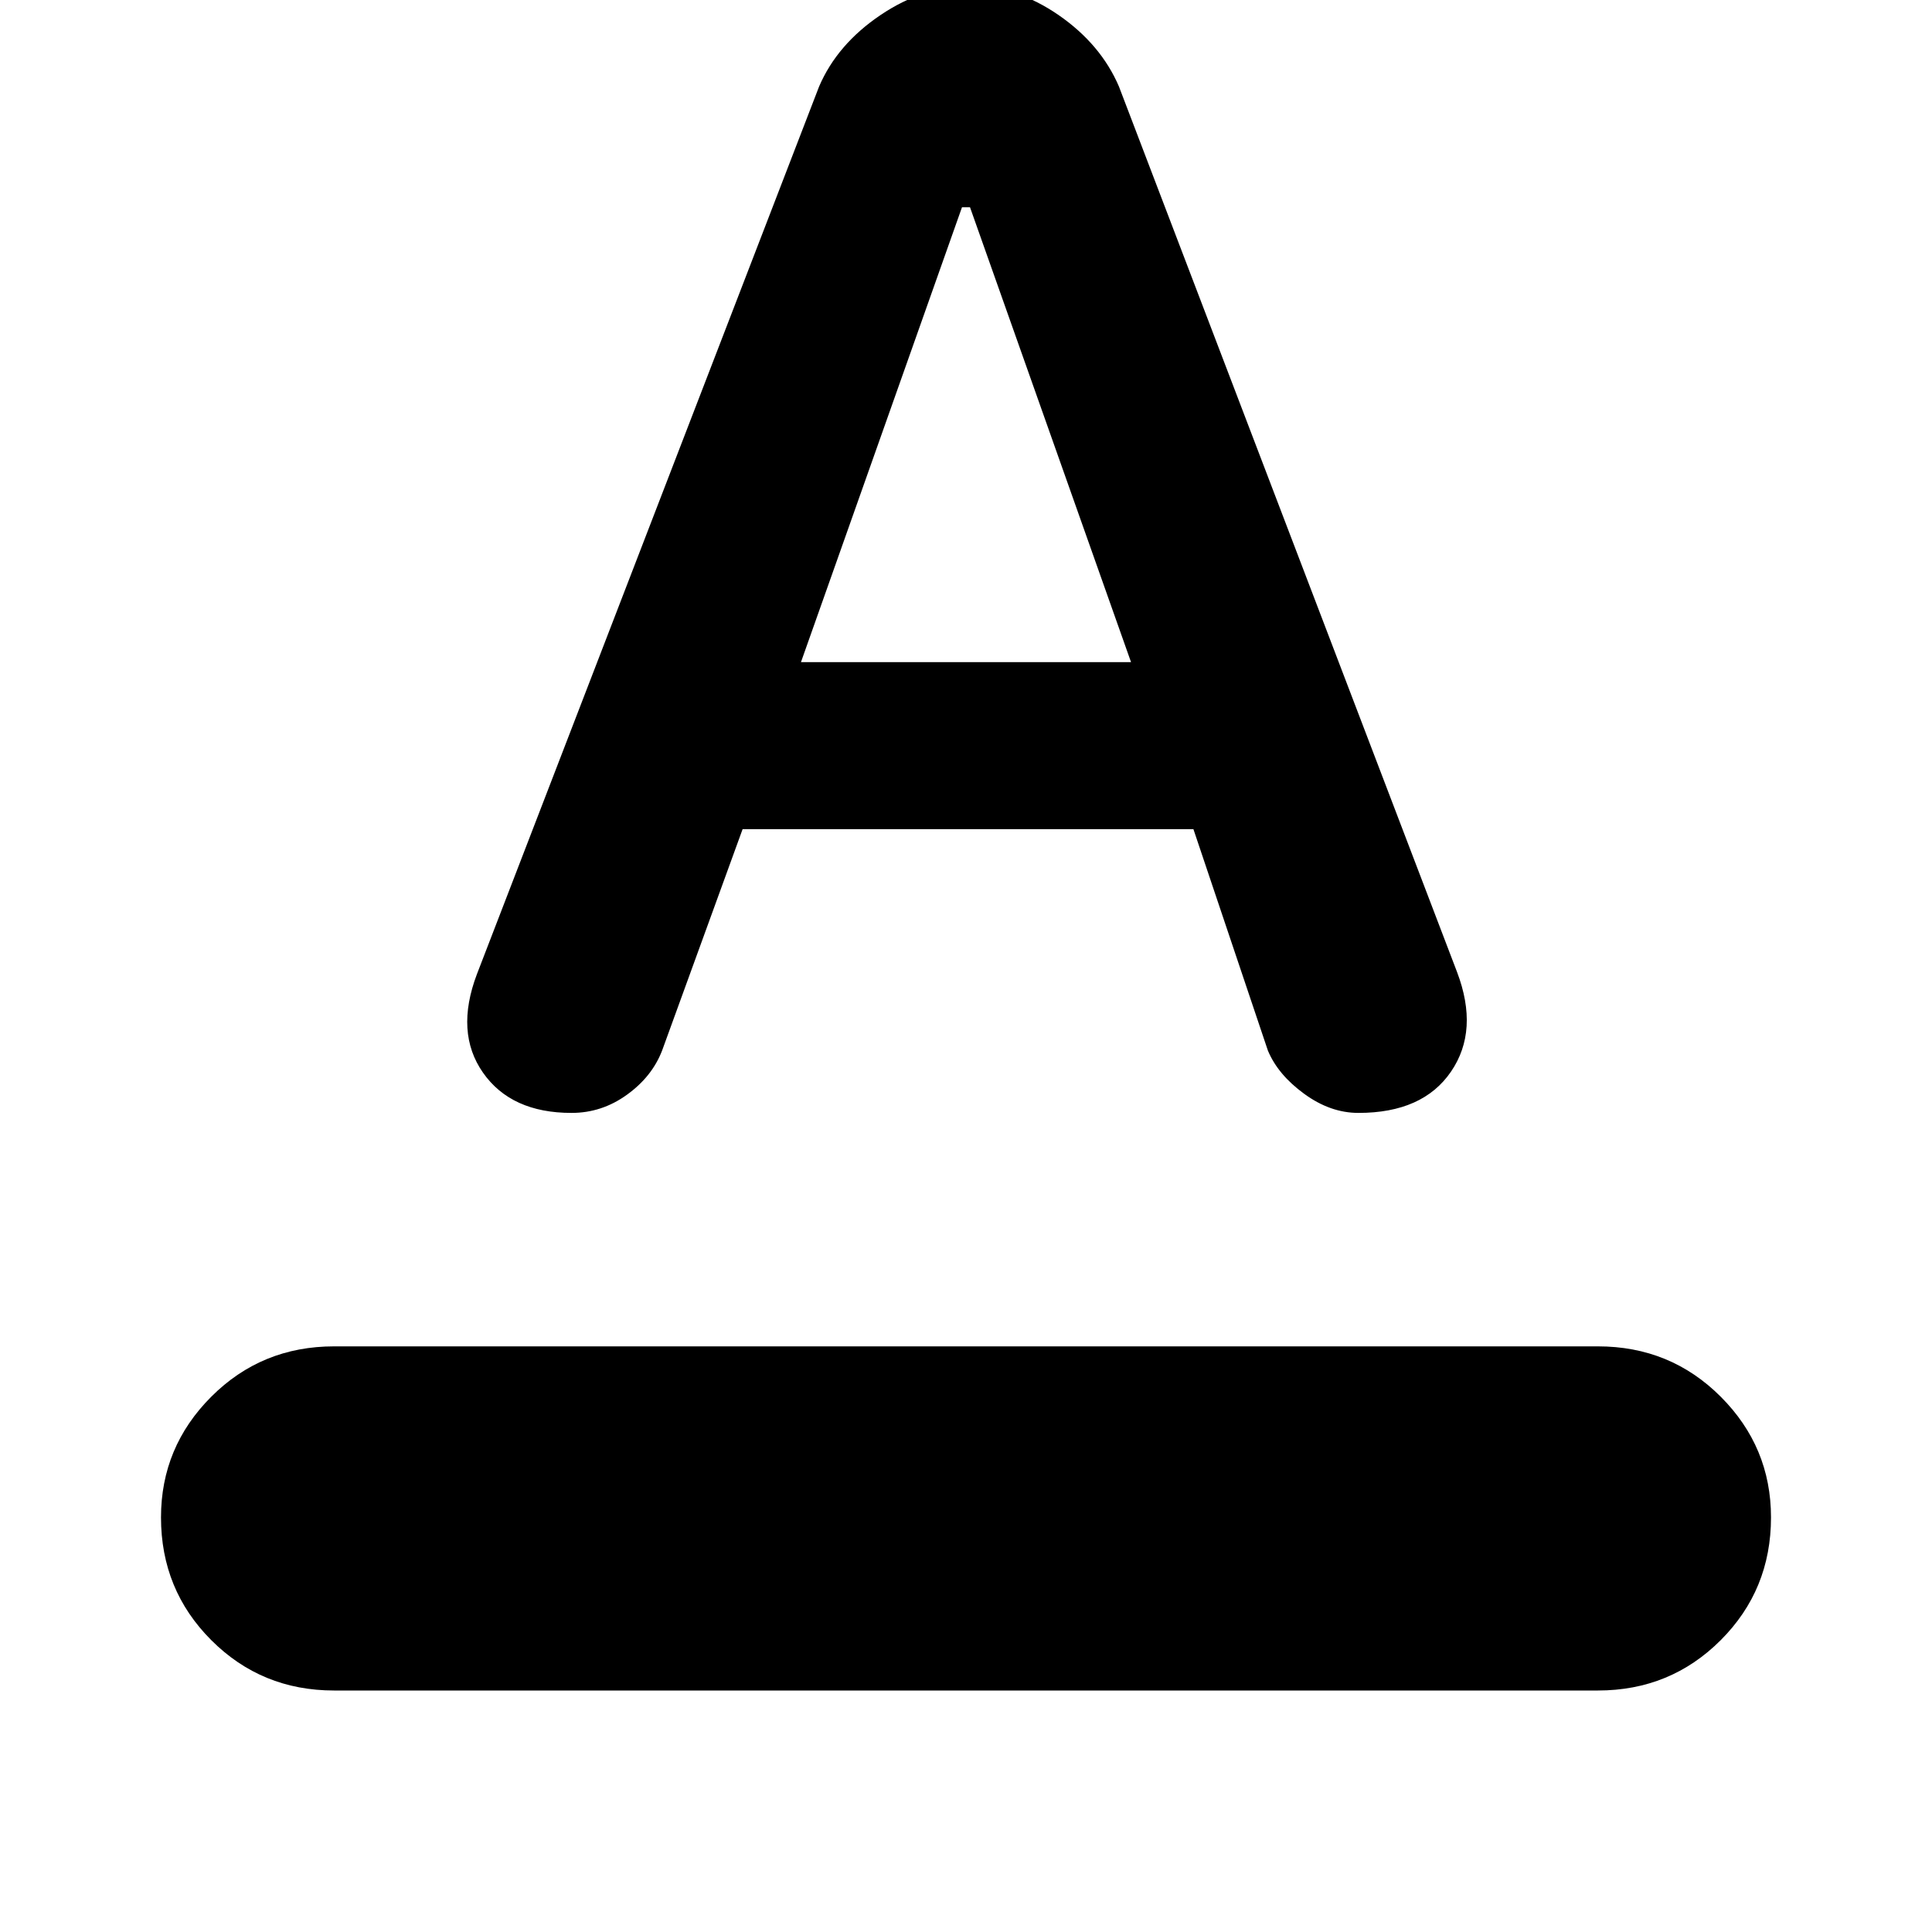 <svg xmlns="http://www.w3.org/2000/svg" height="24" width="24"><path d="M4.15 21Q3.25 21 2.625 20.375Q2 19.75 2 18.85Q2 17.975 2.625 17.35Q3.25 16.725 4.15 16.725H19.85Q20.75 16.725 21.375 17.35Q22 17.975 22 18.85Q22 19.75 21.375 20.375Q20.75 21 19.85 21ZM7.1 13.825Q6.35 13.825 6 13.325Q5.65 12.825 5.925 12.1L10.175 1.075Q10.4 0.55 10.938 0.187Q11.475 -0.175 12.05 -0.175Q12.625 -0.175 13.15 0.187Q13.675 0.55 13.9 1.075L18.1 12.075Q18.375 12.8 18.025 13.312Q17.675 13.825 16.875 13.825Q16.525 13.825 16.2 13.587Q15.875 13.35 15.75 13.05L14.825 10.3H9.225L8.225 13.05Q8.1 13.375 7.787 13.6Q7.475 13.825 7.1 13.825ZM9.95 8.225H14.05L12.05 2.575H11.95Z"/></svg>